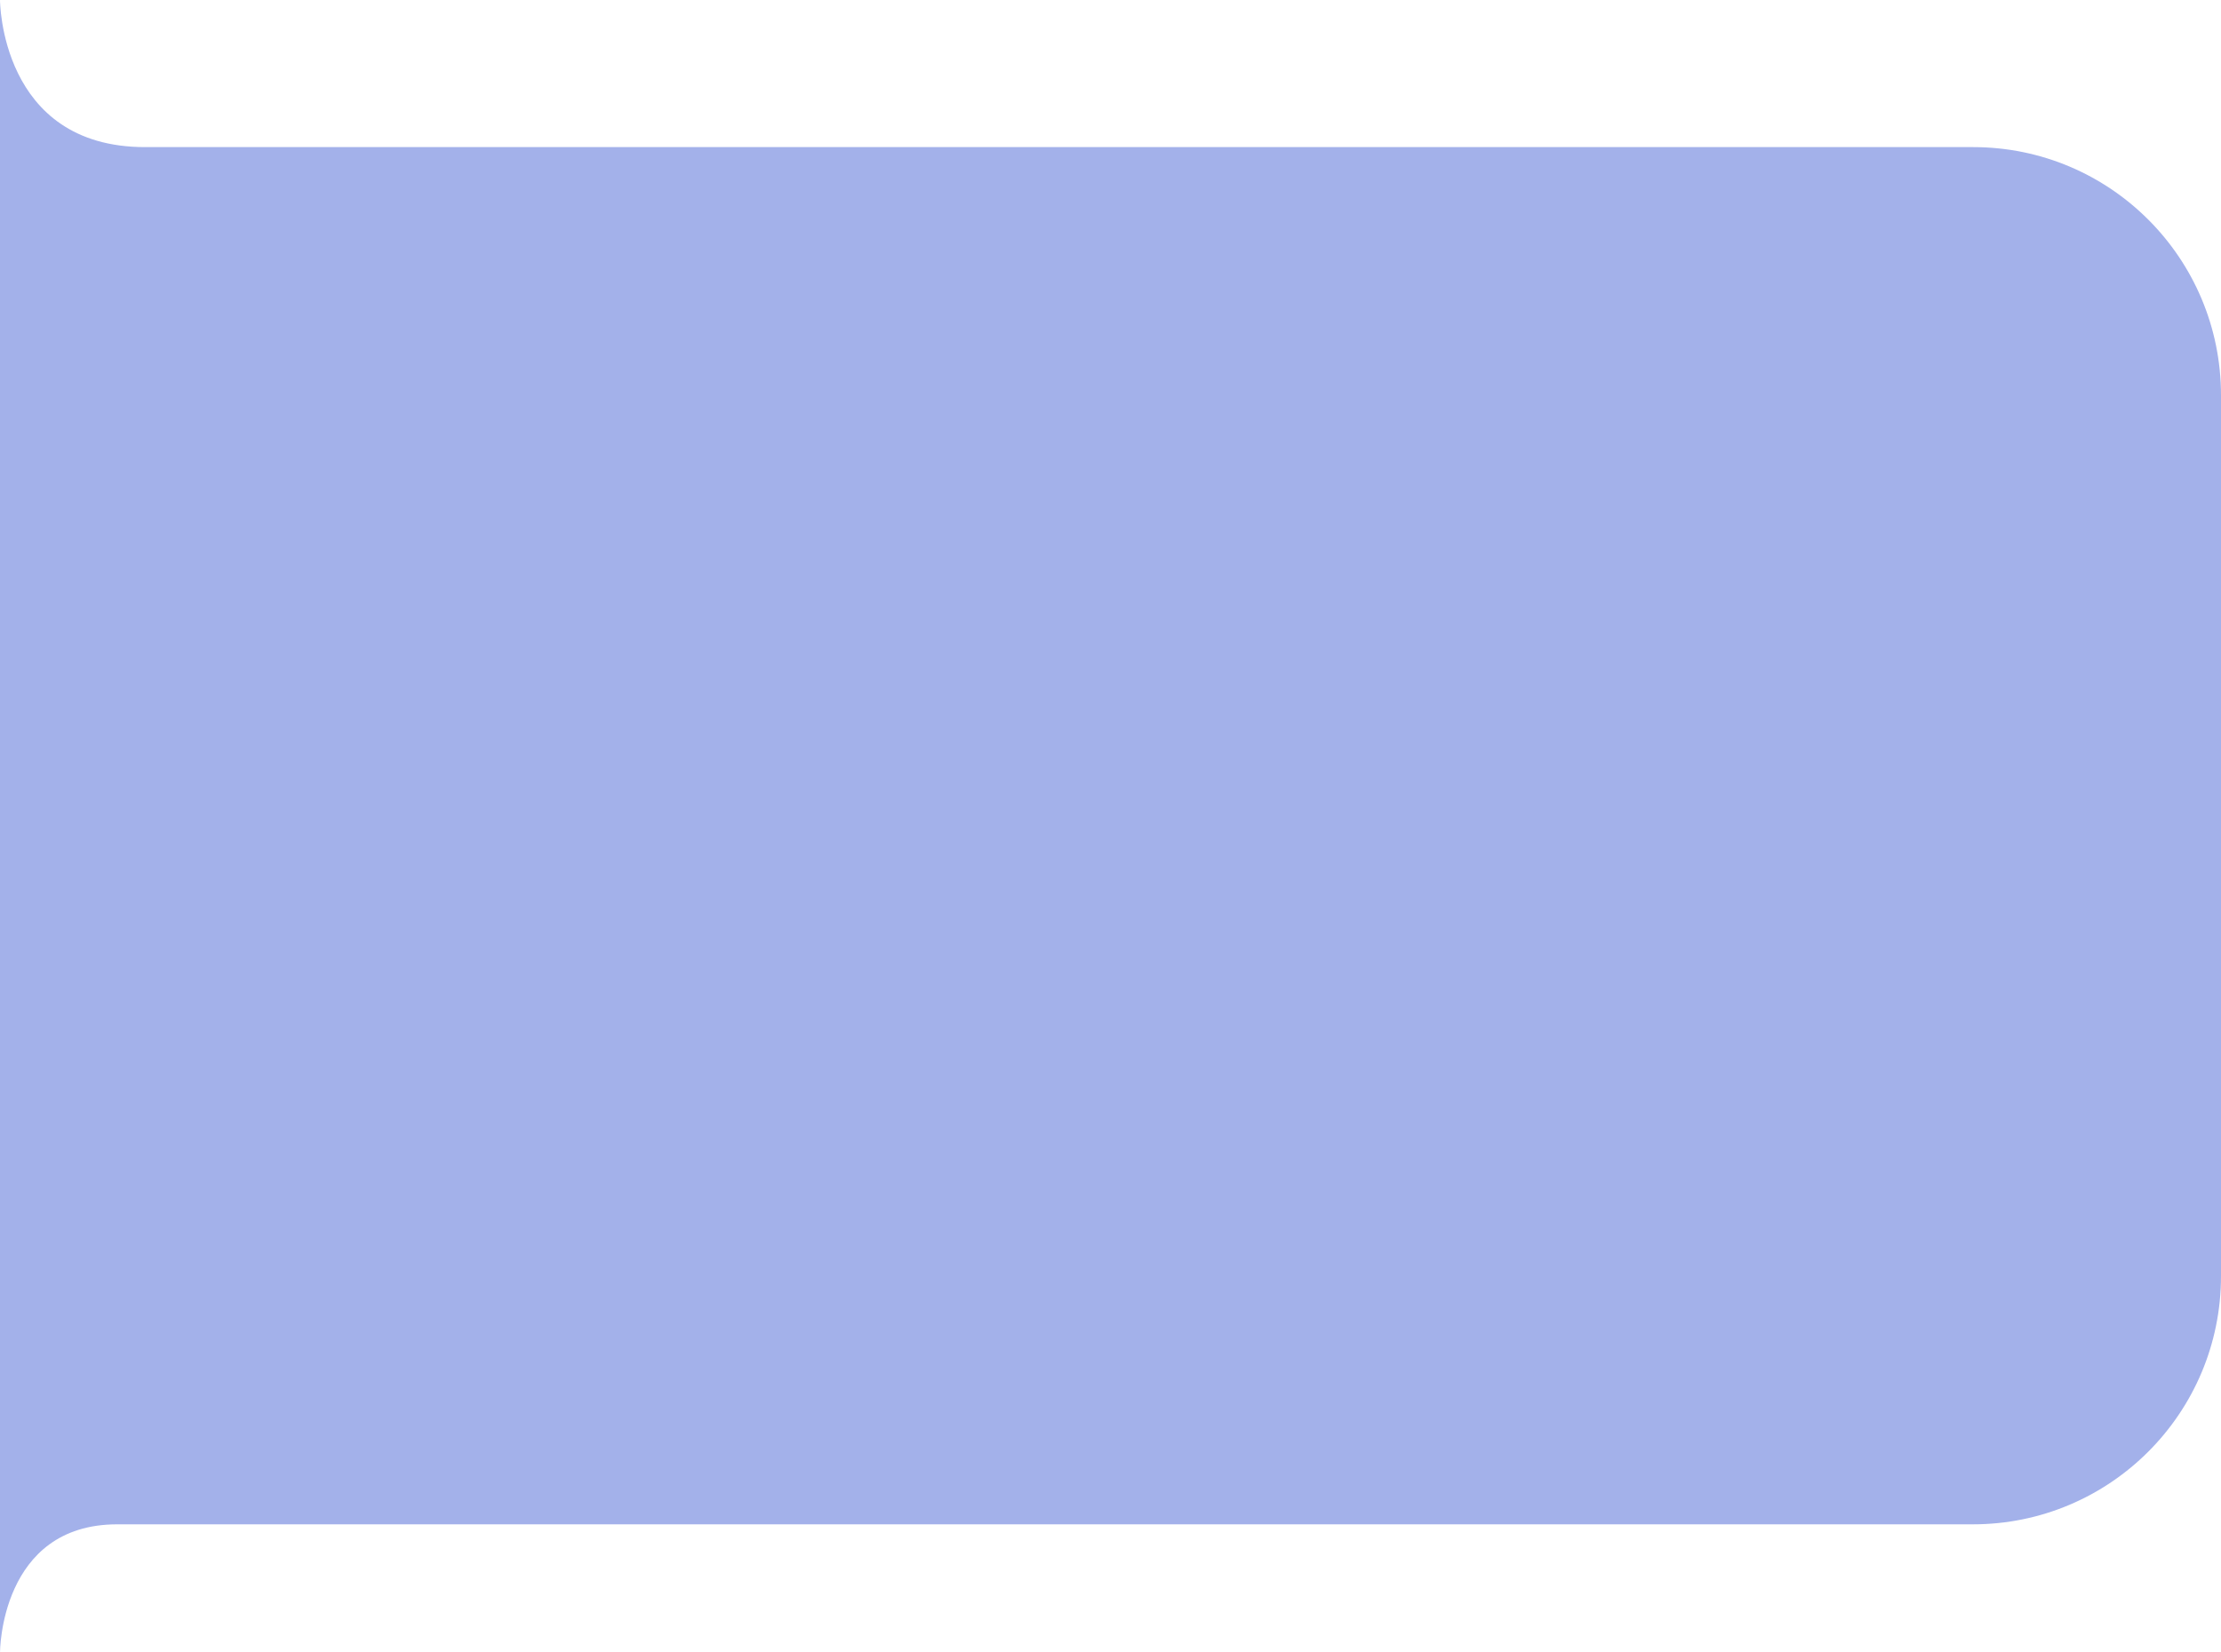 <svg width="1118" height="832" viewBox="0 0 1118 832" fill="none" xmlns="http://www.w3.org/2000/svg">
<path d="M0 0C0 0 0 74.069 73 74.069C129.683 74.069 728.389 74.069 993.205 74.069C1062.24 74.069 1118 130.03 1118 199.065C1118 299.782 1118 406.54 1118 406.54V642.509C1118 711.544 1062.12 767.509 993.08 767.509C722.952 767.509 104.998 767.509 59 767.509C0 767.509 0 832 0 832V406.54V0Z" fill="#506AD7" fill-opacity="0.52"/>
</svg>
